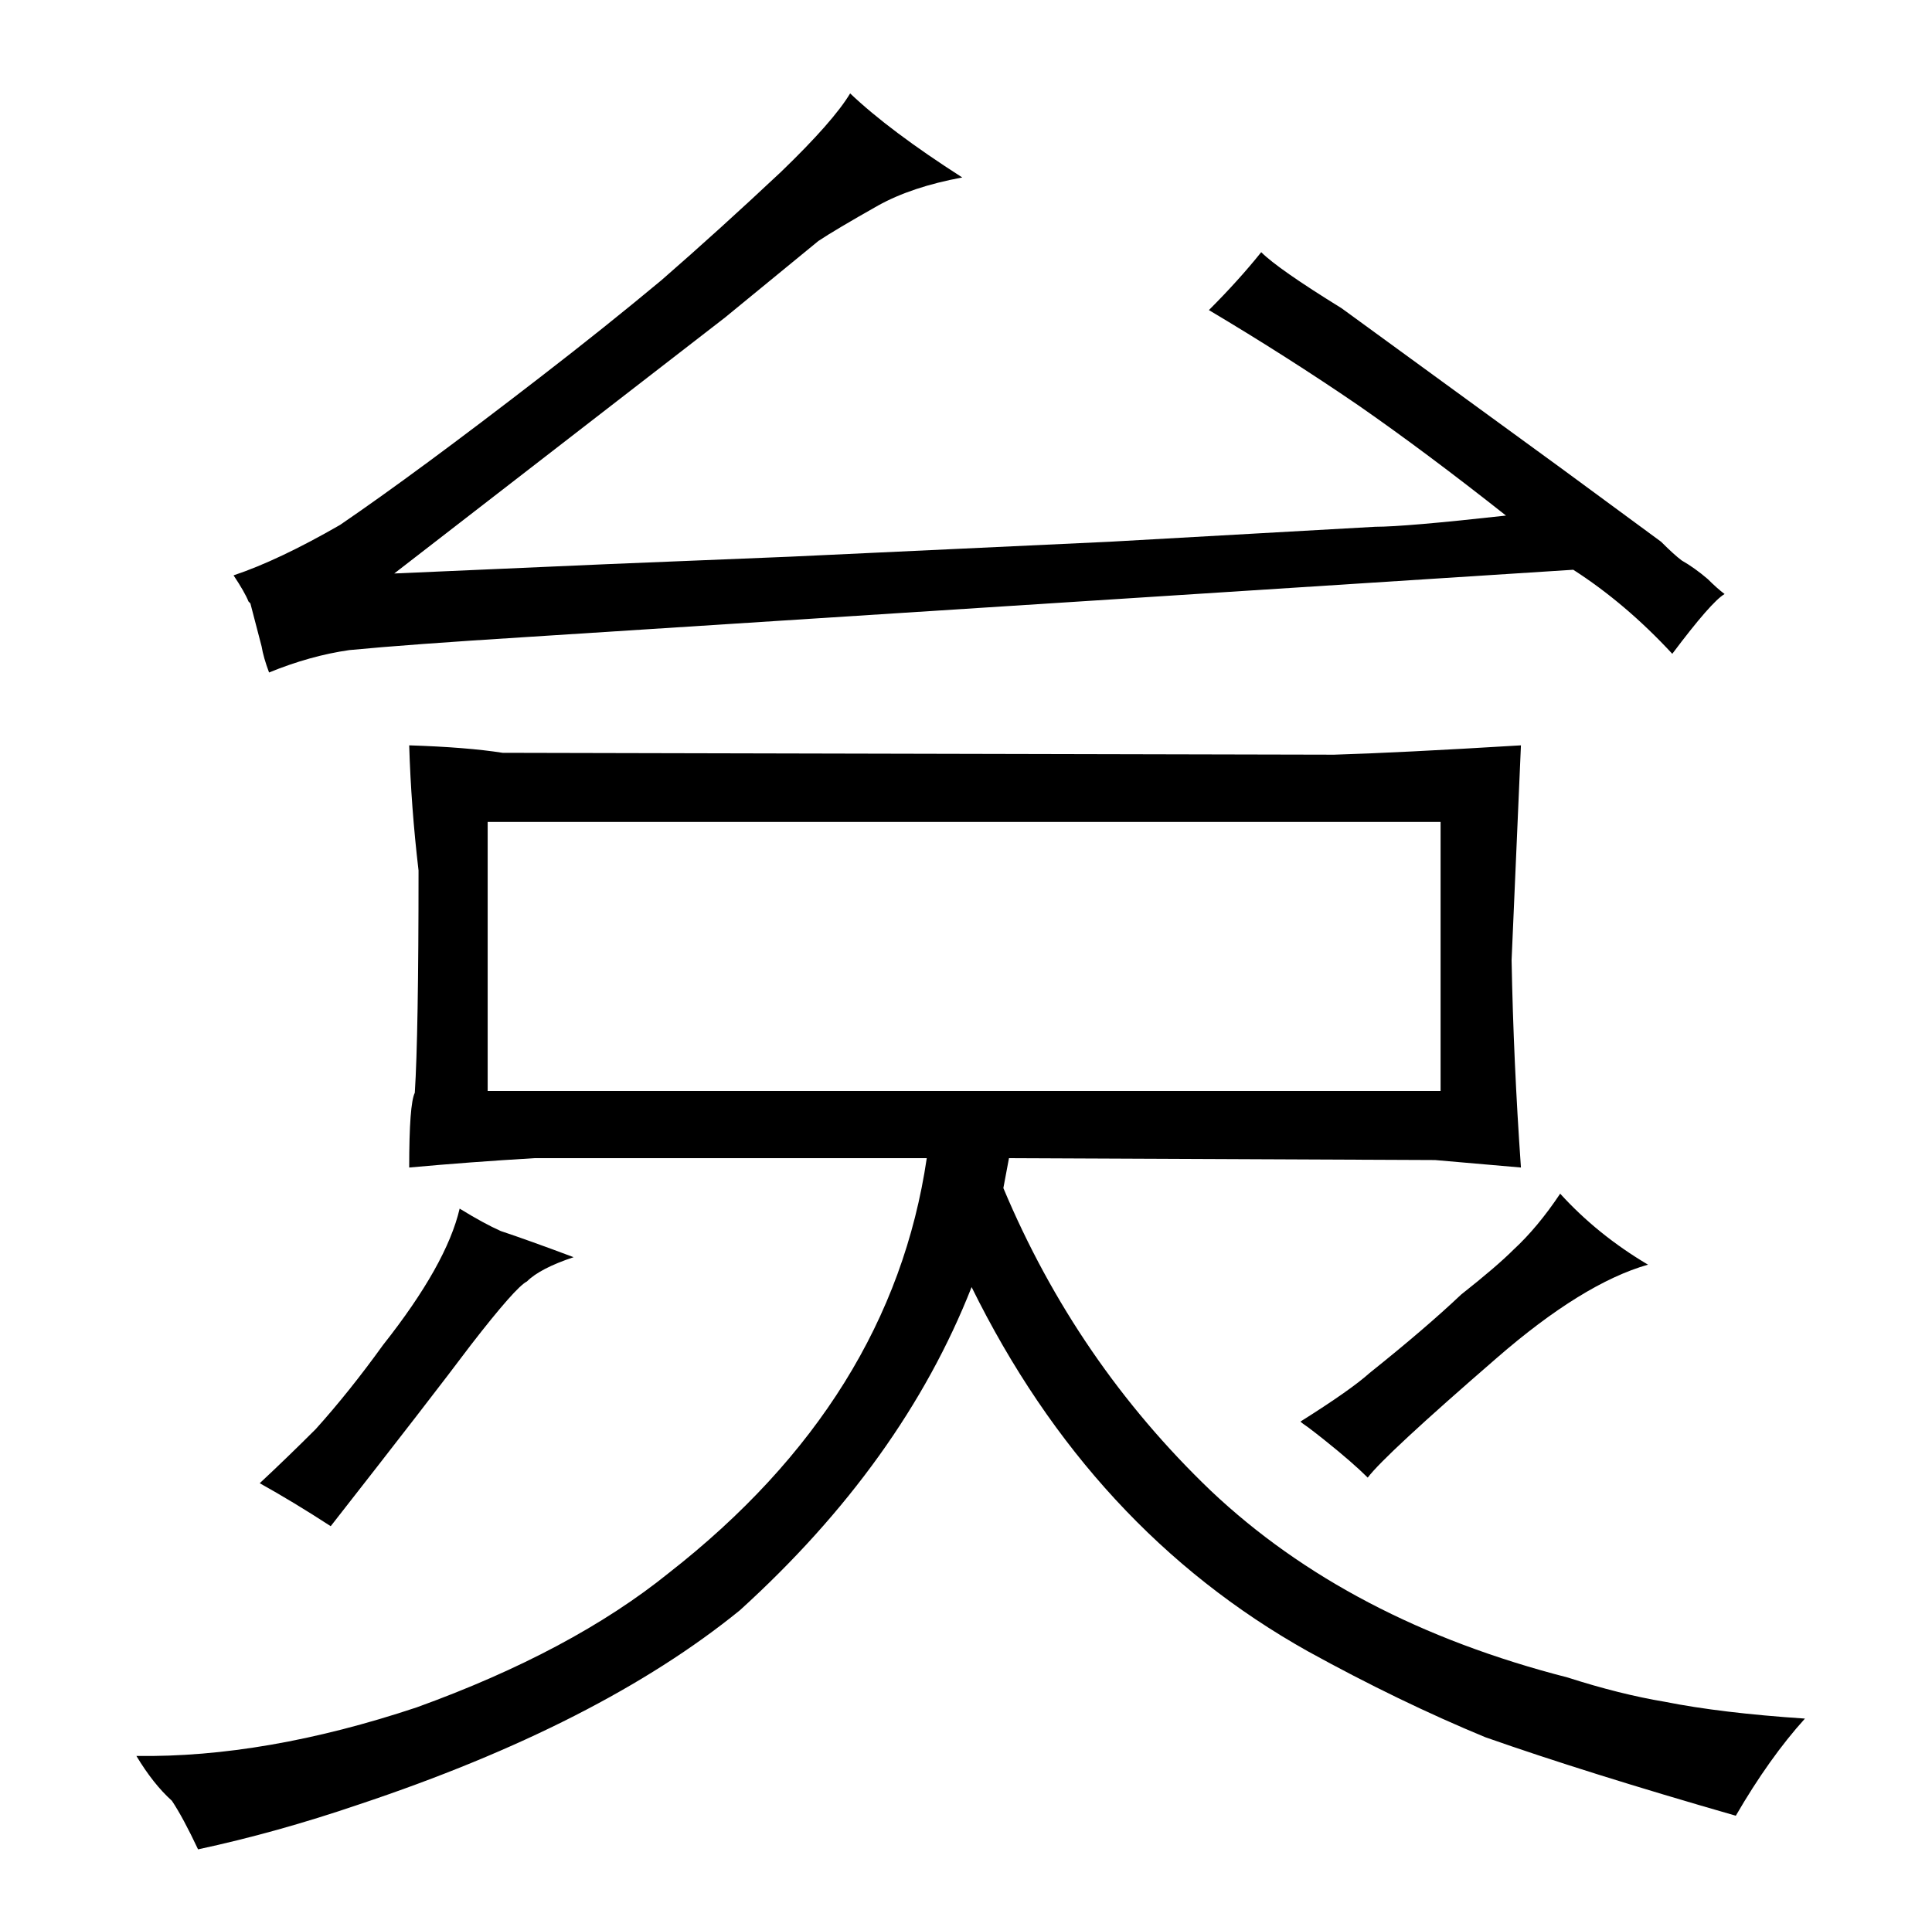 <?xml version="1.0" standalone="no"?>
<!DOCTYPE svg PUBLIC "-//W3C//DTD SVG 1.1//EN" "http://www.w3.org/Graphics/SVG/1.1/DTD/svg11.dtd" >
<svg xmlns="http://www.w3.org/2000/svg" xmlns:xlink="http://www.w3.org/1999/xlink" version="1.1" viewBox="-10 0 1034 1024">
  <g transform="matrix(1 0 0 -1 0 820)">
   <path fill="currentColor"
d="M530 200l228 -1l46 -4q-4 57 -5 111l5 115q-66 -4 -100 -5l-445 1q-19 3 -50 4q1 -33 5 -67q0 -88 -2 -119q-3 -6 -3 -40q33 3 67 5h210q-19 -129 -138 -222q-52 -42 -135 -72q-81 -27 -150 -26q9 -15 19 -24q6 -9 14 -26q42 9 86 24q129 43 204 104q87 79 124 173
q64 -130 180 -195q49 -27 95 -46q54 -19 134 -42q18 31 37 52q-45 3 -75 9q-24 4 -52 13q-117 30 -191 100q-72 69 -111 162zM251 236v144h510v-144h-510zM134 460q22 9 43 12q31 3 95 7l560 36q28 -18 53 -45q21 28 28 32q-4 3 -9 8q-7 6 -14 10q-4 3 -11 10l-53 39
l-118 86q-34 21 -43 30q-12 -15 -28 -31q42 -25 80 -51q36 -25 79 -59q-54 -6 -70 -6l-142 -8l-171 -8l-98 -4l-114 -5l177 137l50 41q9 6 32 19q18 10 45 15q-39 25 -60 45q-9 -15 -37 -42q-33 -31 -64 -58q-30 -25 -65 -52q-66 -51 -107 -79q-33 -19 -57 -27q6 -9 8 -14
l1 -1l6 -23q1 -6 4 -14zM167 3q54 69 75 97q24 31 30 34q7 7 25 13q-24 9 -39 14q-9 4 -22 12q-7 -30 -41 -73q-18 -25 -36 -45q-15 -15 -30 -29q18 -10 38 -23zM690 56q4 -3 9 -7q15 -12 23 -20q9 12 69 64q46 40 81 50q-27 16 -47 38q-12 -18 -25 -30q-9 -9 -28 -24
q-19 -18 -49 -42q-10 -9 -37 -26q1 -1 4 -3v0z" />
  </g>

</svg>
